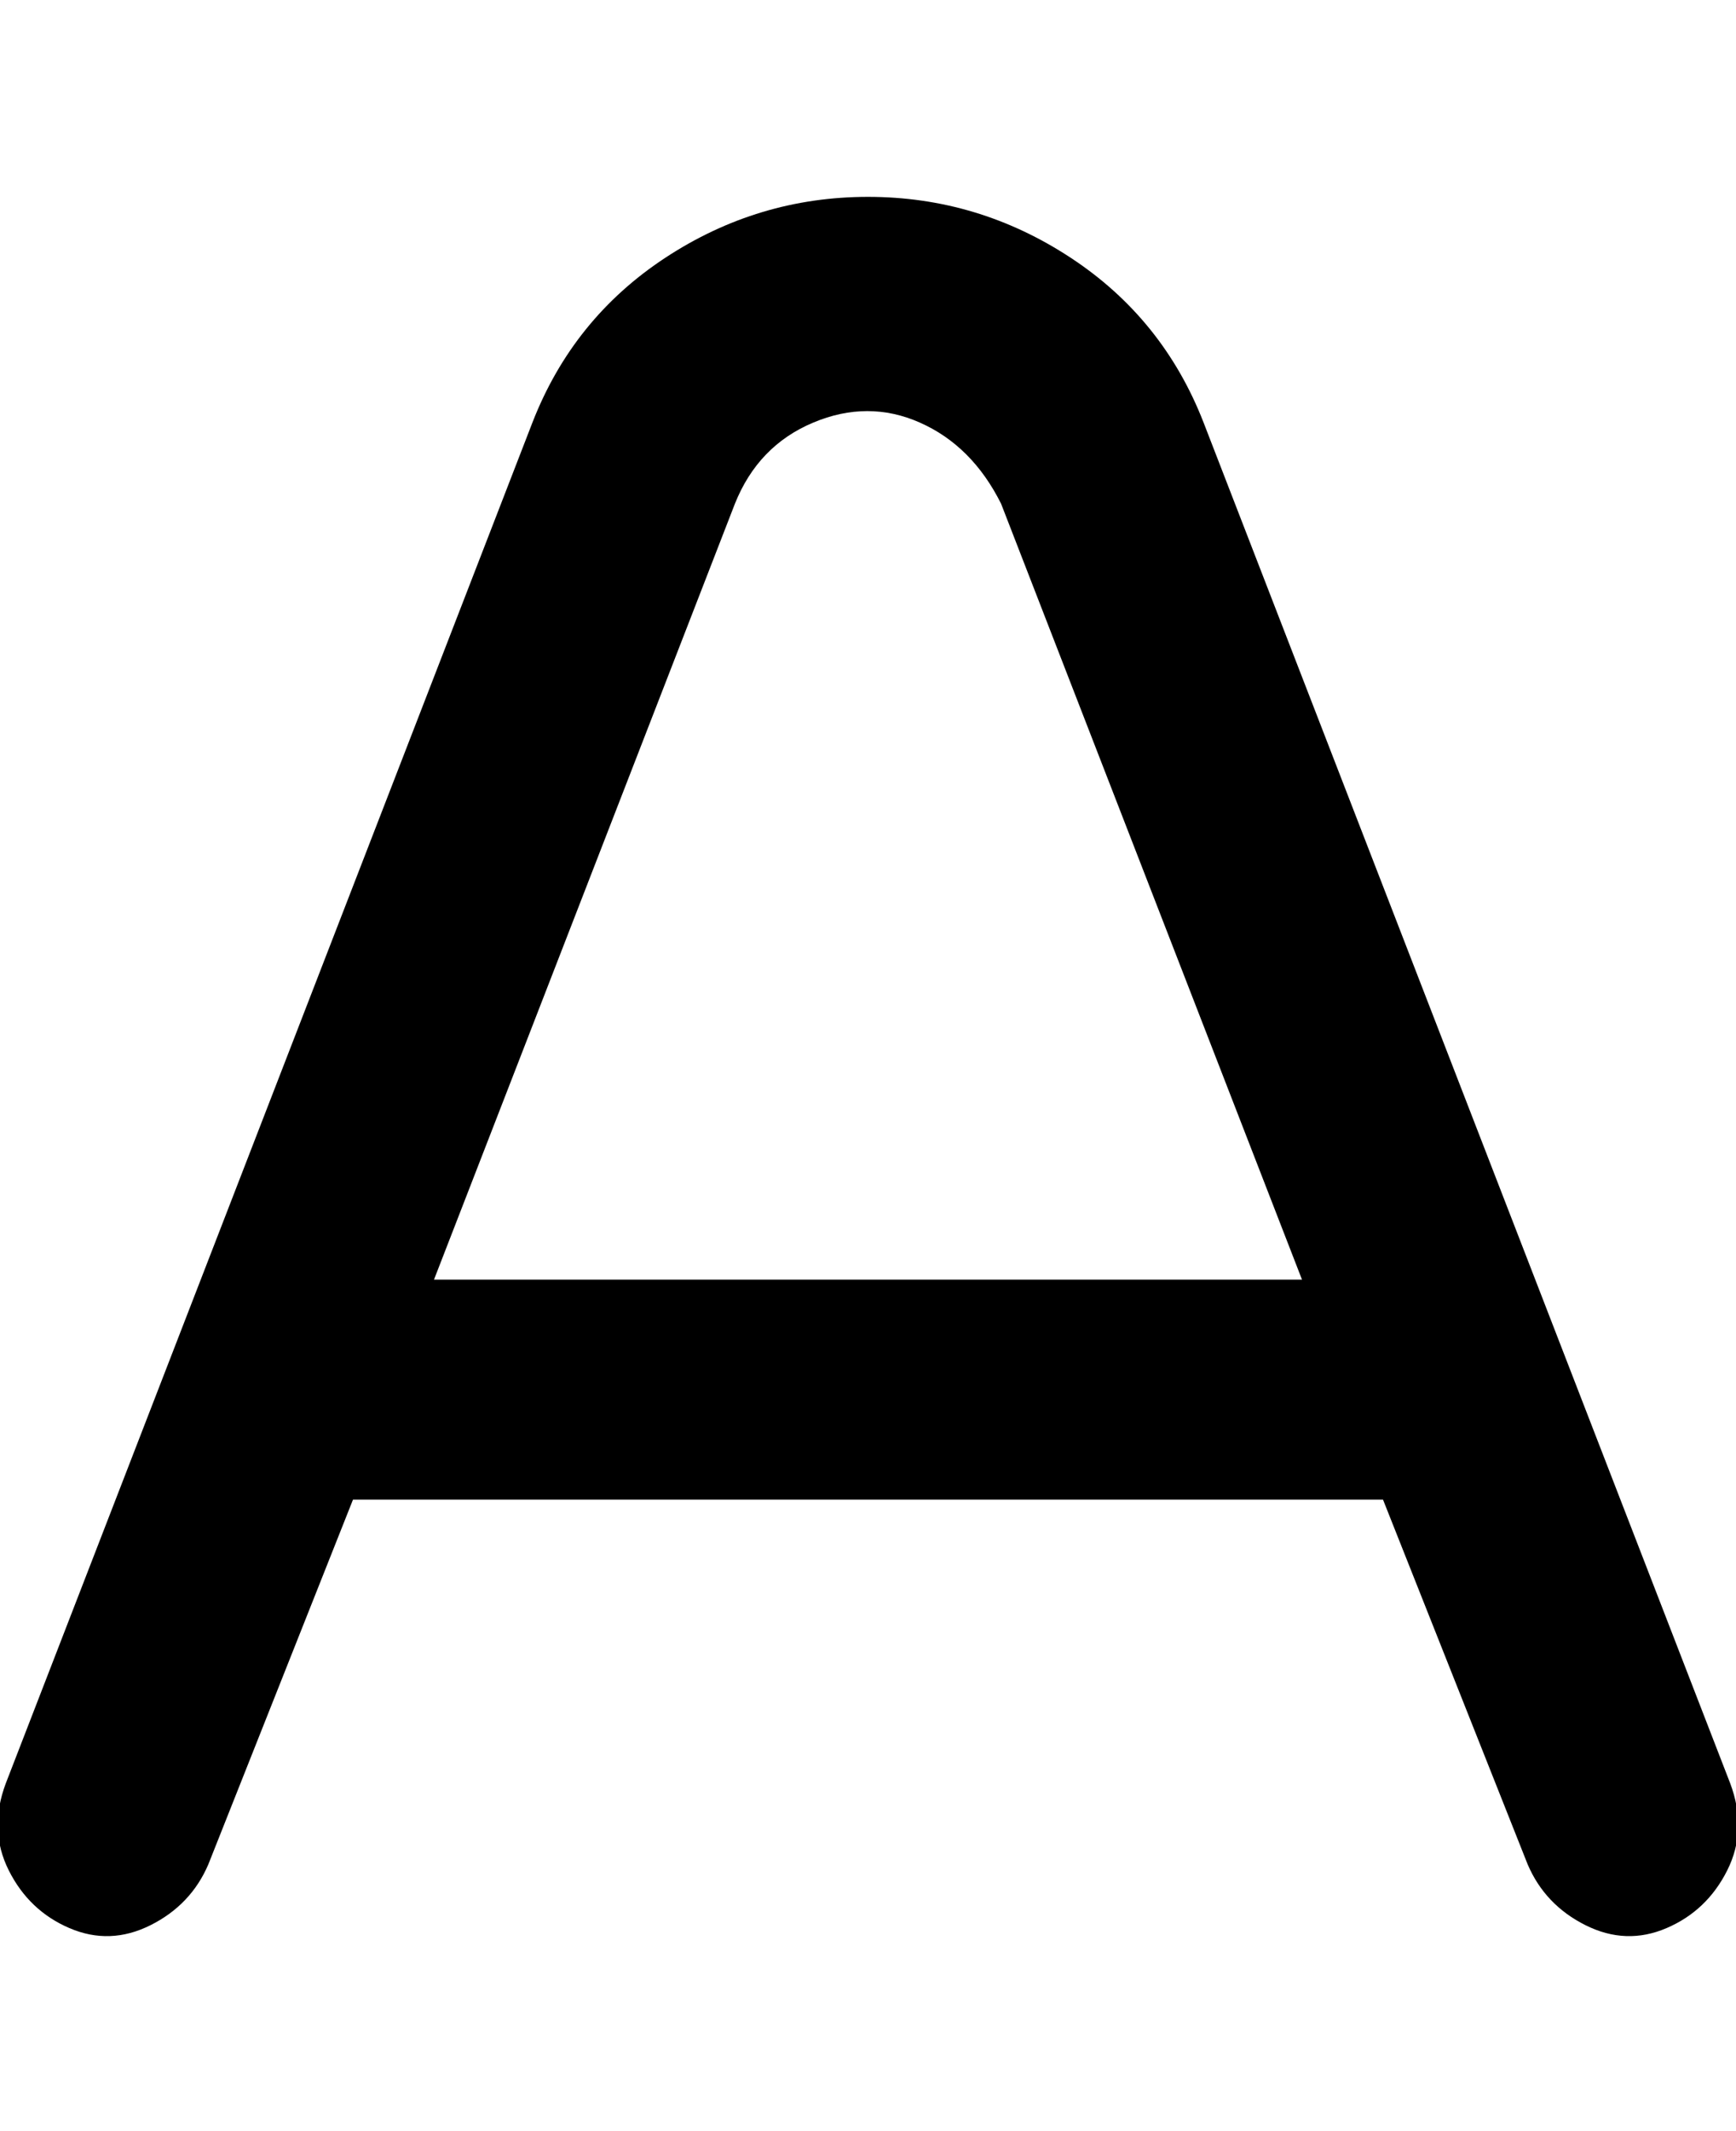 <svg viewBox="0 0 300 368" xmlns="http://www.w3.org/2000/svg"><path d="M299 308L208 73q-7-18-23-28.5T150 34q-19 0-35 10.5T92 73L1 308q-3 8 .5 15T12 333q7 3 14-.5T36 322l25-63h178l25 63q3 7 10 10.5t14 .5q7-3 10.5-10t.5-15zM75 221l52-134q4-10 13.5-14t18.5 0q9 4 14 14l52 134H75z"/></svg>